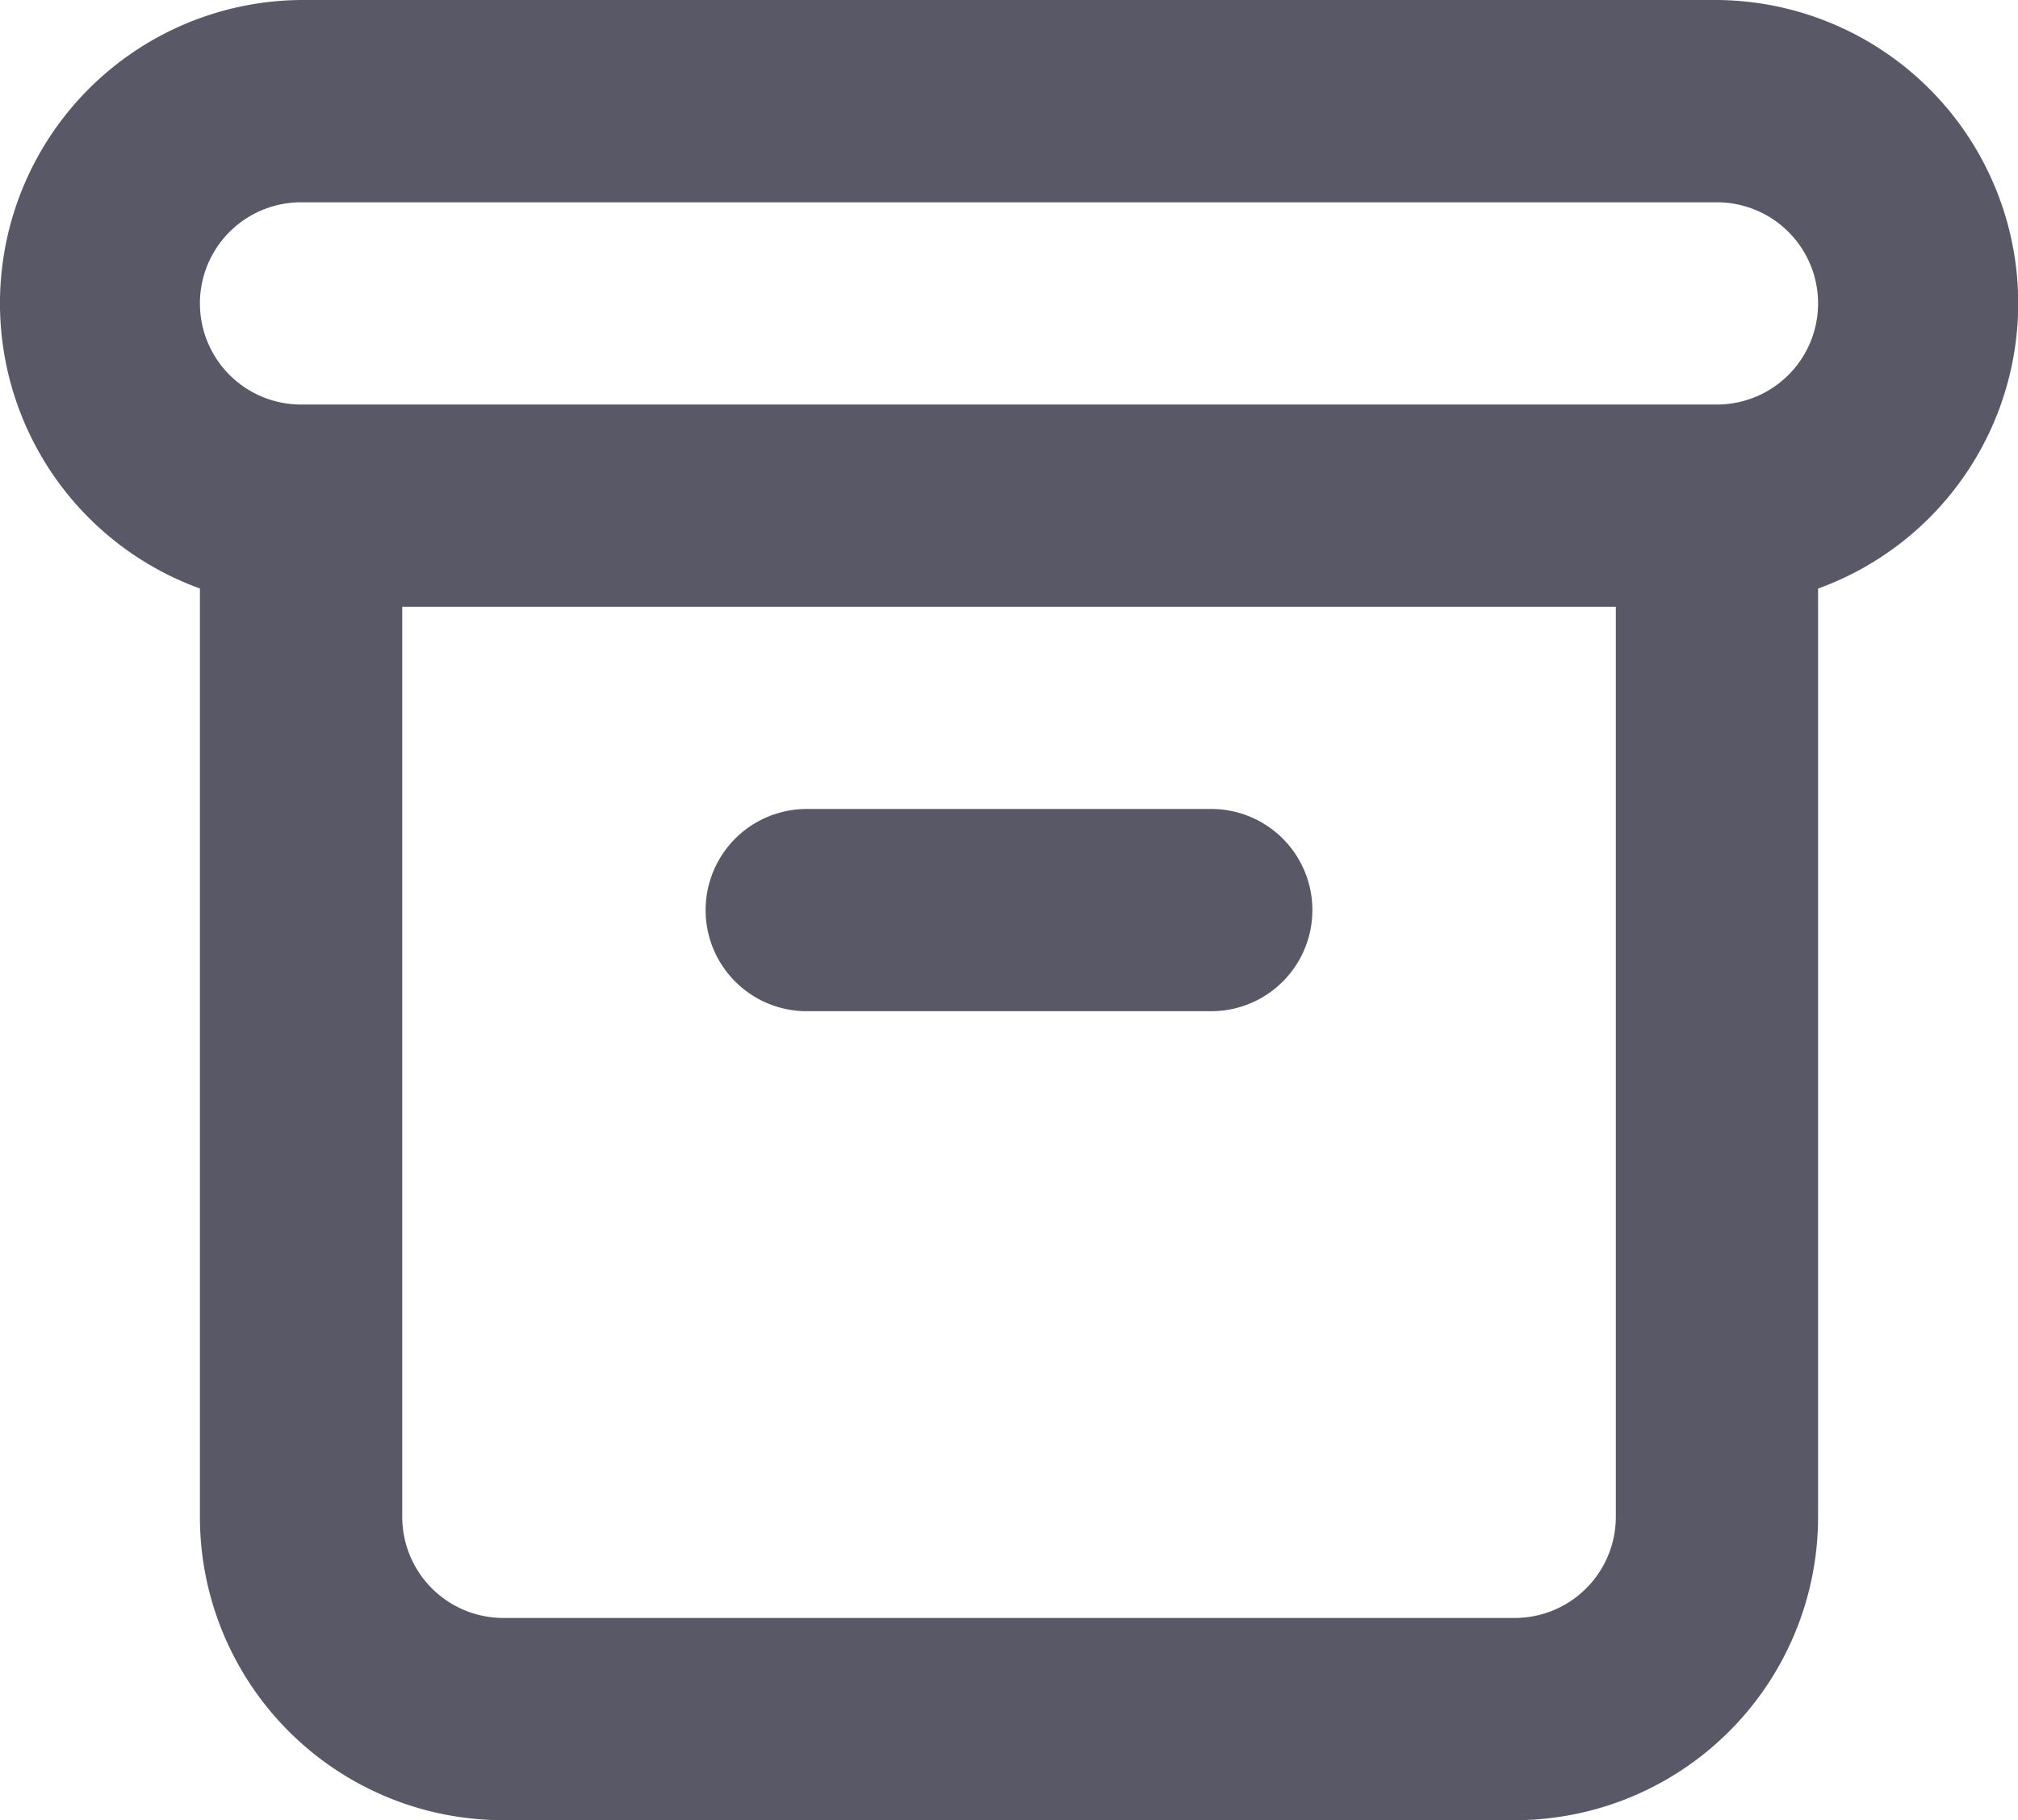 <svg xmlns="http://www.w3.org/2000/svg" width="28.516" height="25.724" viewBox="0 0 28.516 25.724">
  <path id="archive" d="M13.423,17.291h5.716a1.429,1.429,0,1,0,0-2.858H13.423a1.429,1.429,0,0,0,0,2.858ZM26.285,3H6.277a4.287,4.287,0,0,0-1.429,8.317V24.437a4.287,4.287,0,0,0,4.287,4.287H23.427a4.287,4.287,0,0,0,4.287-4.287V11.318A4.287,4.287,0,0,0,26.285,3ZM24.856,24.437a1.429,1.429,0,0,1-1.429,1.429H9.136a1.429,1.429,0,0,1-1.429-1.429V11.575H24.856Zm1.429-15.72H6.277a1.429,1.429,0,1,1,0-2.858H26.285a1.429,1.429,0,1,1,0,2.858Z" transform="translate(-2.023 -3)" fill="#595866"/>
</svg>

